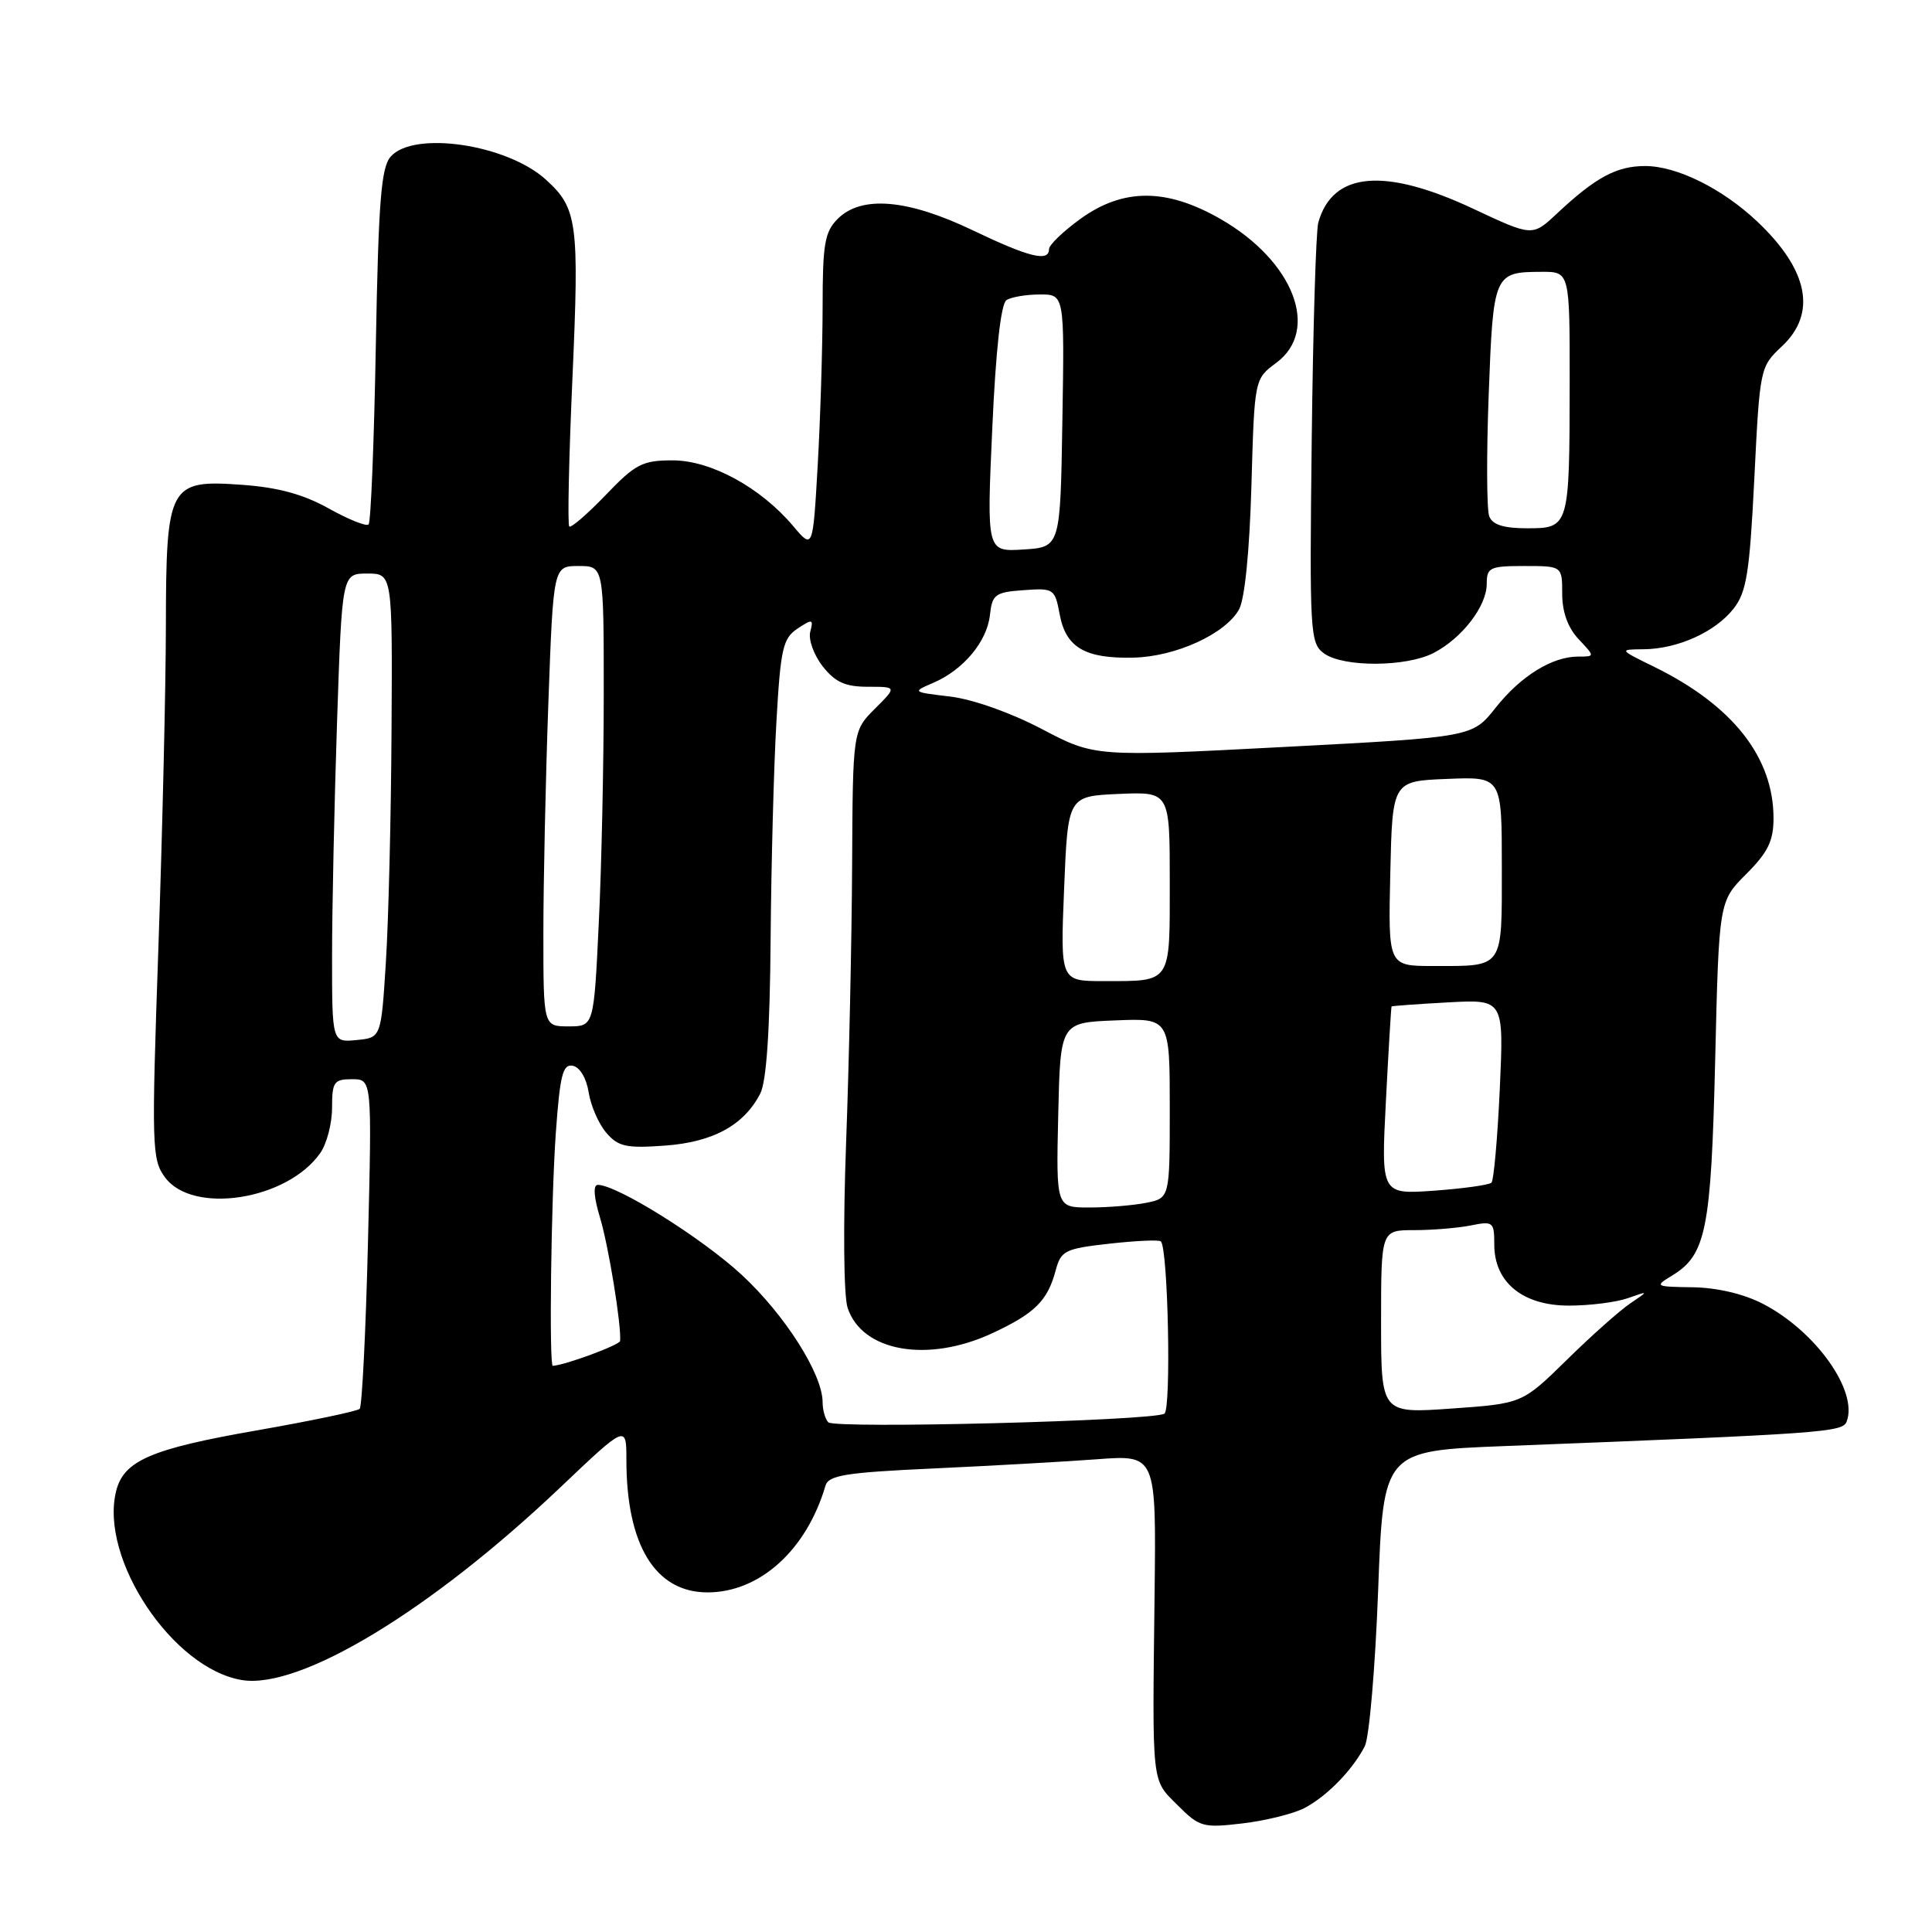<?xml version="1.0" encoding="UTF-8" standalone="no"?>
<!DOCTYPE svg PUBLIC "-//W3C//DTD SVG 1.1//EN" "http://www.w3.org/Graphics/SVG/1.1/DTD/svg11.dtd" >
<svg xmlns="http://www.w3.org/2000/svg" xmlns:xlink="http://www.w3.org/1999/xlink" version="1.1" viewBox="0 0 256 256">
 <g >
 <path fill="currentColor"
d=" M 172.84 239.58 C 175.82 238.02 179.20 234.56 180.84 231.39 C 181.43 230.23 182.23 220.95 182.61 210.76 C 183.30 192.24 183.30 192.24 199.40 191.61 C 241.72 189.96 244.15 189.78 244.69 188.37 C 246.24 184.33 240.59 176.38 233.59 172.76 C 231.06 171.45 227.52 170.62 224.31 170.57 C 219.29 170.50 219.20 170.45 221.56 169.02 C 226.07 166.28 226.73 162.97 227.27 140.46 C 227.77 119.43 227.77 119.43 231.39 115.81 C 234.26 112.94 235.00 111.43 235.00 108.42 C 235.00 100.33 229.57 93.45 219.17 88.35 C 214.50 86.06 214.50 86.06 217.78 86.03 C 222.30 85.99 227.27 83.75 229.70 80.66 C 231.43 78.45 231.83 75.96 232.46 63.35 C 233.18 48.79 233.22 48.60 236.09 45.91 C 240.78 41.53 239.65 35.79 232.84 29.35 C 228.21 24.98 222.19 22.00 217.99 22.00 C 214.20 22.00 211.42 23.50 206.28 28.32 C 203.05 31.34 203.05 31.34 195.23 27.67 C 183.45 22.14 176.56 22.75 174.68 29.50 C 174.37 30.60 173.98 43.57 173.81 58.33 C 173.51 83.93 173.59 85.23 175.44 86.58 C 177.98 88.43 186.33 88.40 189.96 86.52 C 193.73 84.57 197.00 80.32 197.00 77.37 C 197.00 75.19 197.41 75.00 202.00 75.00 C 207.00 75.00 207.00 75.00 207.00 78.69 C 207.00 81.09 207.75 83.17 209.17 84.69 C 211.35 87.00 211.35 87.00 209.12 87.00 C 205.66 87.00 201.50 89.58 198.16 93.80 C 195.10 97.67 195.10 97.67 170.08 98.98 C 145.07 100.29 145.07 100.29 138.05 96.60 C 133.96 94.45 128.91 92.66 125.92 92.30 C 120.86 91.70 120.84 91.69 123.66 90.48 C 127.66 88.76 130.78 85.02 131.17 81.50 C 131.47 78.76 131.86 78.47 135.63 78.20 C 139.64 77.91 139.78 78.00 140.42 81.44 C 141.24 85.80 143.78 87.29 150.18 87.14 C 155.77 87.02 162.38 84.00 164.18 80.75 C 164.94 79.37 165.57 73.03 165.82 64.36 C 166.22 50.22 166.22 50.22 169.11 48.08 C 174.97 43.74 171.41 34.57 161.71 29.01 C 154.56 24.91 148.81 24.91 143.15 29.01 C 140.87 30.66 139.00 32.46 139.00 33.01 C 139.00 34.75 136.36 34.09 128.86 30.50 C 120.25 26.38 114.14 25.86 111.00 29.00 C 109.27 30.73 109.00 32.34 109.00 40.75 C 108.99 46.11 108.70 55.52 108.35 61.65 C 107.71 72.80 107.71 72.80 105.12 69.73 C 100.81 64.61 94.21 61.00 89.13 61.00 C 85.12 61.00 84.20 61.48 80.26 65.59 C 77.83 68.12 75.66 69.99 75.43 69.76 C 75.19 69.52 75.38 60.59 75.86 49.91 C 76.76 29.46 76.51 27.58 72.32 23.79 C 67.15 19.11 54.82 17.29 51.77 20.75 C 50.50 22.19 50.15 26.63 49.80 45.73 C 49.57 58.50 49.14 69.19 48.84 69.49 C 48.55 69.79 46.17 68.83 43.55 67.37 C 40.18 65.49 36.84 64.58 32.05 64.24 C 22.38 63.54 22.01 64.23 21.98 82.97 C 21.97 90.96 21.52 110.10 20.99 125.50 C 20.07 151.99 20.12 153.63 21.86 156.00 C 25.53 160.99 38.06 159.03 42.43 152.79 C 43.30 151.56 44.00 148.86 44.00 146.78 C 44.00 143.36 44.25 143.00 46.65 143.00 C 49.29 143.00 49.29 143.00 48.76 164.55 C 48.47 176.41 47.97 186.36 47.66 186.68 C 47.34 186.99 41.20 188.28 34.00 189.54 C 20.01 191.98 16.40 193.54 15.39 197.57 C 13.15 206.52 22.89 221.14 32.08 222.62 C 39.78 223.86 57.05 213.41 74.19 197.14 C 83.00 188.77 83.00 188.77 83.00 193.44 C 83.00 204.74 86.83 211.00 93.75 211.00 C 100.68 211.00 106.88 205.38 109.38 196.86 C 109.78 195.48 112.06 195.11 123.68 194.58 C 131.28 194.23 141.03 193.68 145.35 193.36 C 153.20 192.77 153.20 192.77 152.99 211.14 C 152.68 236.90 152.55 235.71 156.05 239.21 C 158.94 242.10 159.41 242.23 164.64 241.61 C 167.68 241.25 171.37 240.34 172.84 239.58 Z  M 109.75 188.46 C 109.34 188.02 109.00 186.83 109.00 185.80 C 109.00 182.08 104.01 174.23 98.28 168.92 C 92.98 164.02 81.75 157.00 79.21 157.00 C 78.57 157.00 78.68 158.62 79.51 161.36 C 80.64 165.12 82.34 175.54 82.17 177.68 C 82.13 178.21 74.92 180.88 73.25 180.98 C 72.74 181.02 73.02 158.97 73.65 150.11 C 74.20 142.44 74.57 140.96 75.90 141.22 C 76.83 141.40 77.71 142.87 78.00 144.74 C 78.28 146.52 79.33 148.93 80.34 150.10 C 81.92 151.94 82.99 152.17 88.10 151.80 C 94.48 151.34 98.58 149.10 100.74 144.90 C 101.56 143.29 102.02 136.56 102.11 124.50 C 102.19 114.60 102.53 101.60 102.88 95.62 C 103.43 85.92 103.74 84.58 105.68 83.29 C 107.66 81.98 107.81 82.02 107.36 83.72 C 107.10 84.74 107.84 86.80 109.01 88.29 C 110.67 90.40 112.00 91.00 115.00 91.00 C 118.85 91.00 118.85 91.00 115.92 93.92 C 113.00 96.85 113.00 96.85 112.91 114.67 C 112.86 124.48 112.50 141.05 112.11 151.50 C 111.71 162.33 111.79 171.69 112.31 173.28 C 114.21 179.11 122.94 180.64 131.50 176.65 C 137.14 174.02 138.81 172.36 139.89 168.31 C 140.59 165.71 141.12 165.45 147.03 164.79 C 150.54 164.40 153.60 164.26 153.82 164.49 C 154.78 165.45 155.21 186.75 154.29 187.32 C 152.75 188.27 110.59 189.35 109.75 188.46 Z  M 183.00 175.15 C 183.00 163.00 183.00 163.00 187.38 163.00 C 189.78 163.00 193.16 162.72 194.88 162.38 C 197.85 161.78 198.00 161.90 198.00 164.92 C 198.00 169.92 201.77 173.00 207.89 173.00 C 210.63 173.00 214.14 172.56 215.68 172.02 C 218.50 171.03 218.50 171.03 216.00 172.72 C 214.62 173.65 210.84 177.01 207.60 180.20 C 201.70 185.98 201.70 185.98 192.35 186.64 C 183.00 187.30 183.00 187.30 183.00 175.15 Z  M 140.22 147.75 C 140.50 135.50 140.50 135.50 147.75 135.21 C 155.00 134.91 155.00 134.91 155.00 146.83 C 155.00 158.75 155.00 158.75 151.88 159.38 C 150.16 159.72 146.77 160.00 144.34 160.00 C 139.94 160.00 139.94 160.00 140.22 147.75 Z  M 183.64 145.88 C 183.99 139.07 184.33 133.44 184.39 133.36 C 184.45 133.29 187.82 133.04 191.89 132.82 C 199.27 132.42 199.27 132.42 198.73 144.29 C 198.43 150.81 197.93 156.40 197.63 156.71 C 197.32 157.01 193.91 157.49 190.04 157.77 C 183.00 158.27 183.00 158.27 183.64 145.88 Z  M 44.00 126.72 C 44.00 120.45 44.30 106.47 44.66 95.66 C 45.32 76.00 45.32 76.00 48.66 76.00 C 52.00 76.00 52.00 76.00 51.88 96.75 C 51.82 108.16 51.48 122.00 51.13 127.50 C 50.50 137.50 50.50 137.50 47.25 137.81 C 44.00 138.13 44.00 138.13 44.00 126.72 Z  M 72.00 123.66 C 72.00 116.87 72.30 103.15 72.66 93.16 C 73.32 75.00 73.32 75.00 76.66 75.00 C 80.00 75.00 80.00 75.00 80.00 91.84 C 80.00 101.10 79.71 114.83 79.34 122.34 C 78.69 136.00 78.69 136.00 75.34 136.00 C 72.00 136.00 72.00 136.00 72.00 123.66 Z  M 141.00 117.75 C 141.50 105.50 141.50 105.50 148.25 105.20 C 155.00 104.91 155.00 104.91 155.00 116.85 C 155.00 130.46 155.31 130.00 146.17 130.00 C 140.50 130.00 140.50 130.00 141.00 117.75 Z  M 184.22 115.75 C 184.50 103.50 184.50 103.50 191.75 103.21 C 199.00 102.91 199.00 102.91 199.00 114.85 C 199.00 128.50 199.35 128.00 189.89 128.00 C 183.94 128.00 183.94 128.00 184.22 115.75 Z  M 131.48 56.81 C 131.94 46.42 132.63 40.23 133.36 39.77 C 133.99 39.36 135.97 39.02 137.77 39.02 C 141.05 39.00 141.05 39.00 140.77 55.75 C 140.50 72.50 140.50 72.50 135.62 72.81 C 130.74 73.12 130.74 73.12 131.48 56.81 Z  M 197.33 68.41 C 196.99 67.53 196.96 60.27 197.26 52.28 C 197.86 36.27 197.96 36.04 204.25 36.02 C 208.00 36.00 208.00 36.00 207.99 50.75 C 207.97 69.88 207.93 70.00 202.35 70.00 C 199.23 70.00 197.76 69.53 197.33 68.41 Z "/>
</g>
</svg>